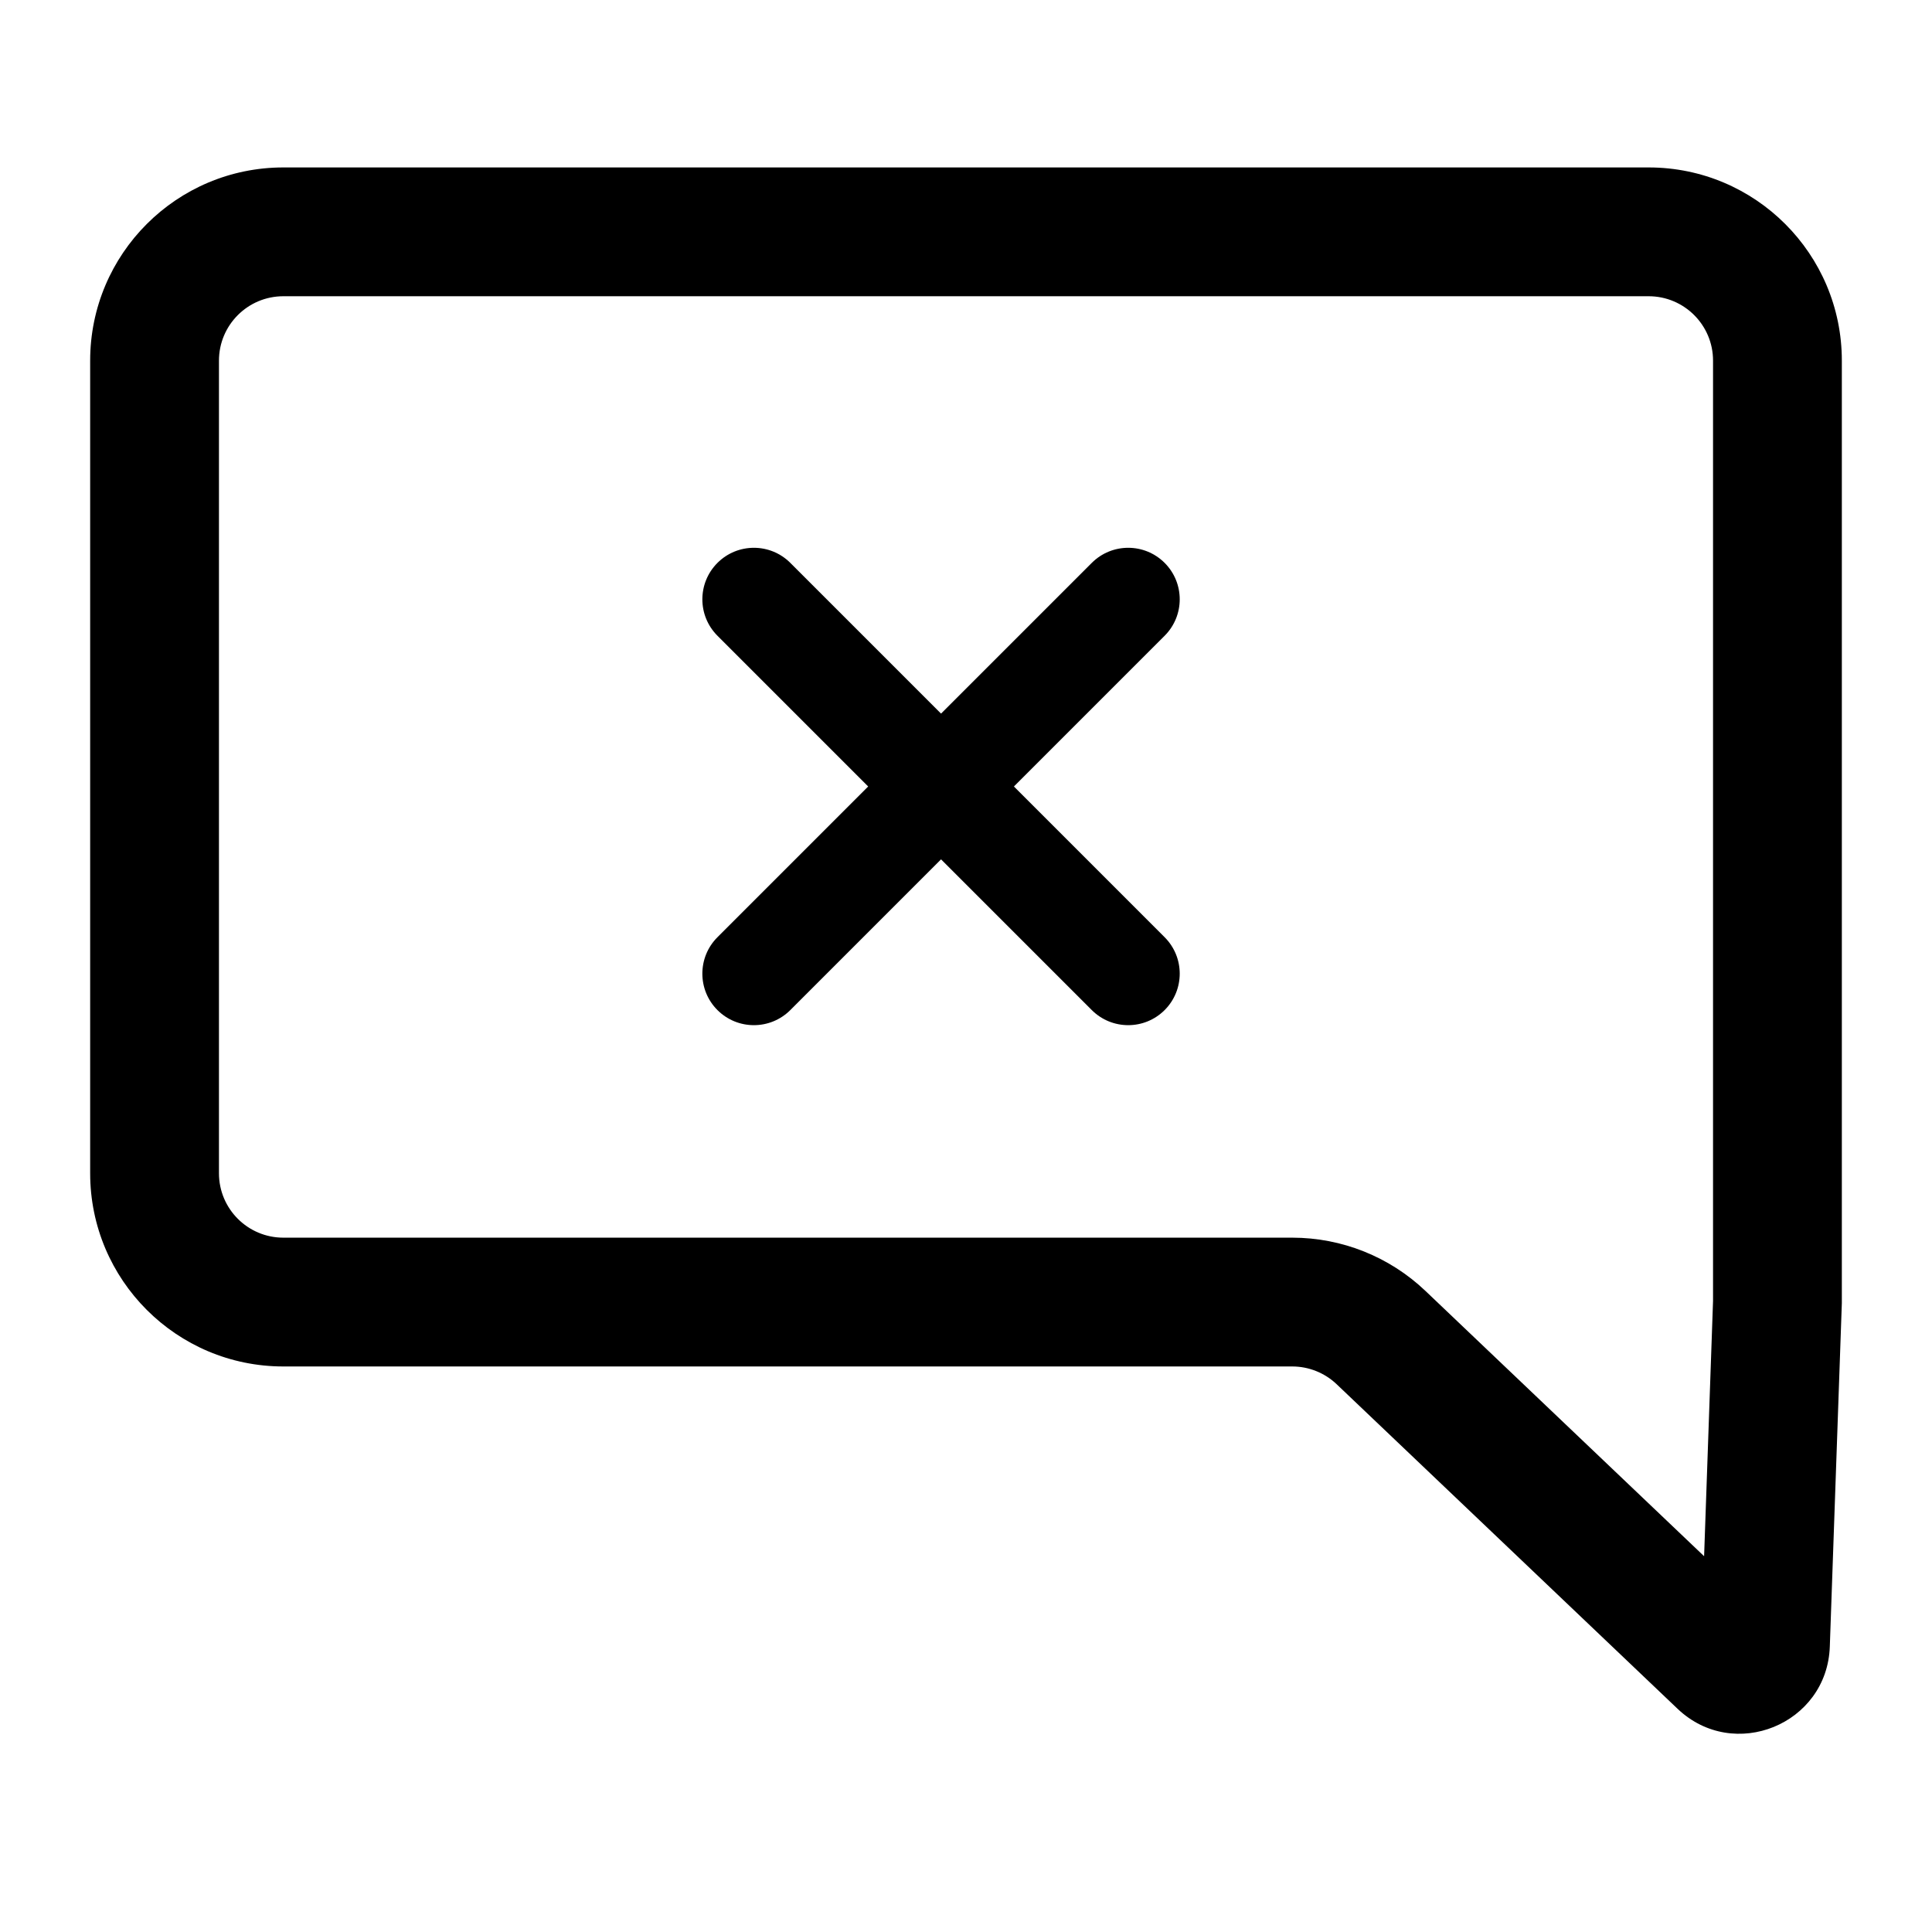 <svg width="75" height="75" viewBox="0 0 75 75" fill="none" xmlns="http://www.w3.org/2000/svg">
<path fill-rule="evenodd" clip-rule="evenodd" d="M11 6.5C6.858 6.5 3.5 9.858 3.5 14V45.546C3.5 49.688 6.858 53.046 11 53.046H50.164C50.806 53.046 51.423 53.293 51.888 53.735L65.122 66.334C67.308 68.415 70.928 66.938 71.033 63.921L71.5 50.59V14C71.5 9.858 68.142 6.5 64 6.5H11ZM8.5 14C8.5 12.619 9.619 11.5 11 11.5H64C65.381 11.5 66.5 12.619 66.5 14V50.502L66.153 60.412L55.336 50.114C53.941 48.786 52.09 48.046 50.164 48.046H11C9.619 48.046 8.5 46.927 8.5 45.546V14Z" fill="black"/>
<path fill-rule="evenodd" clip-rule="evenodd" d="M27.852 21.851C28.633 21.07 29.899 21.07 30.68 21.851L45.211 36.383C45.992 37.164 45.992 38.43 45.211 39.211C44.43 39.992 43.164 39.992 42.383 39.211L27.852 24.68C27.07 23.899 27.07 22.633 27.852 21.851Z" fill="black"/>
<path fill-rule="evenodd" clip-rule="evenodd" d="M27.851 39.211C27.07 38.43 27.07 37.164 27.851 36.383L42.383 21.851C43.164 21.07 44.43 21.07 45.211 21.851C45.992 22.632 45.992 23.899 45.211 24.68L30.68 39.211C29.899 39.992 28.633 39.992 27.851 39.211Z" fill="black"/>
</svg>
